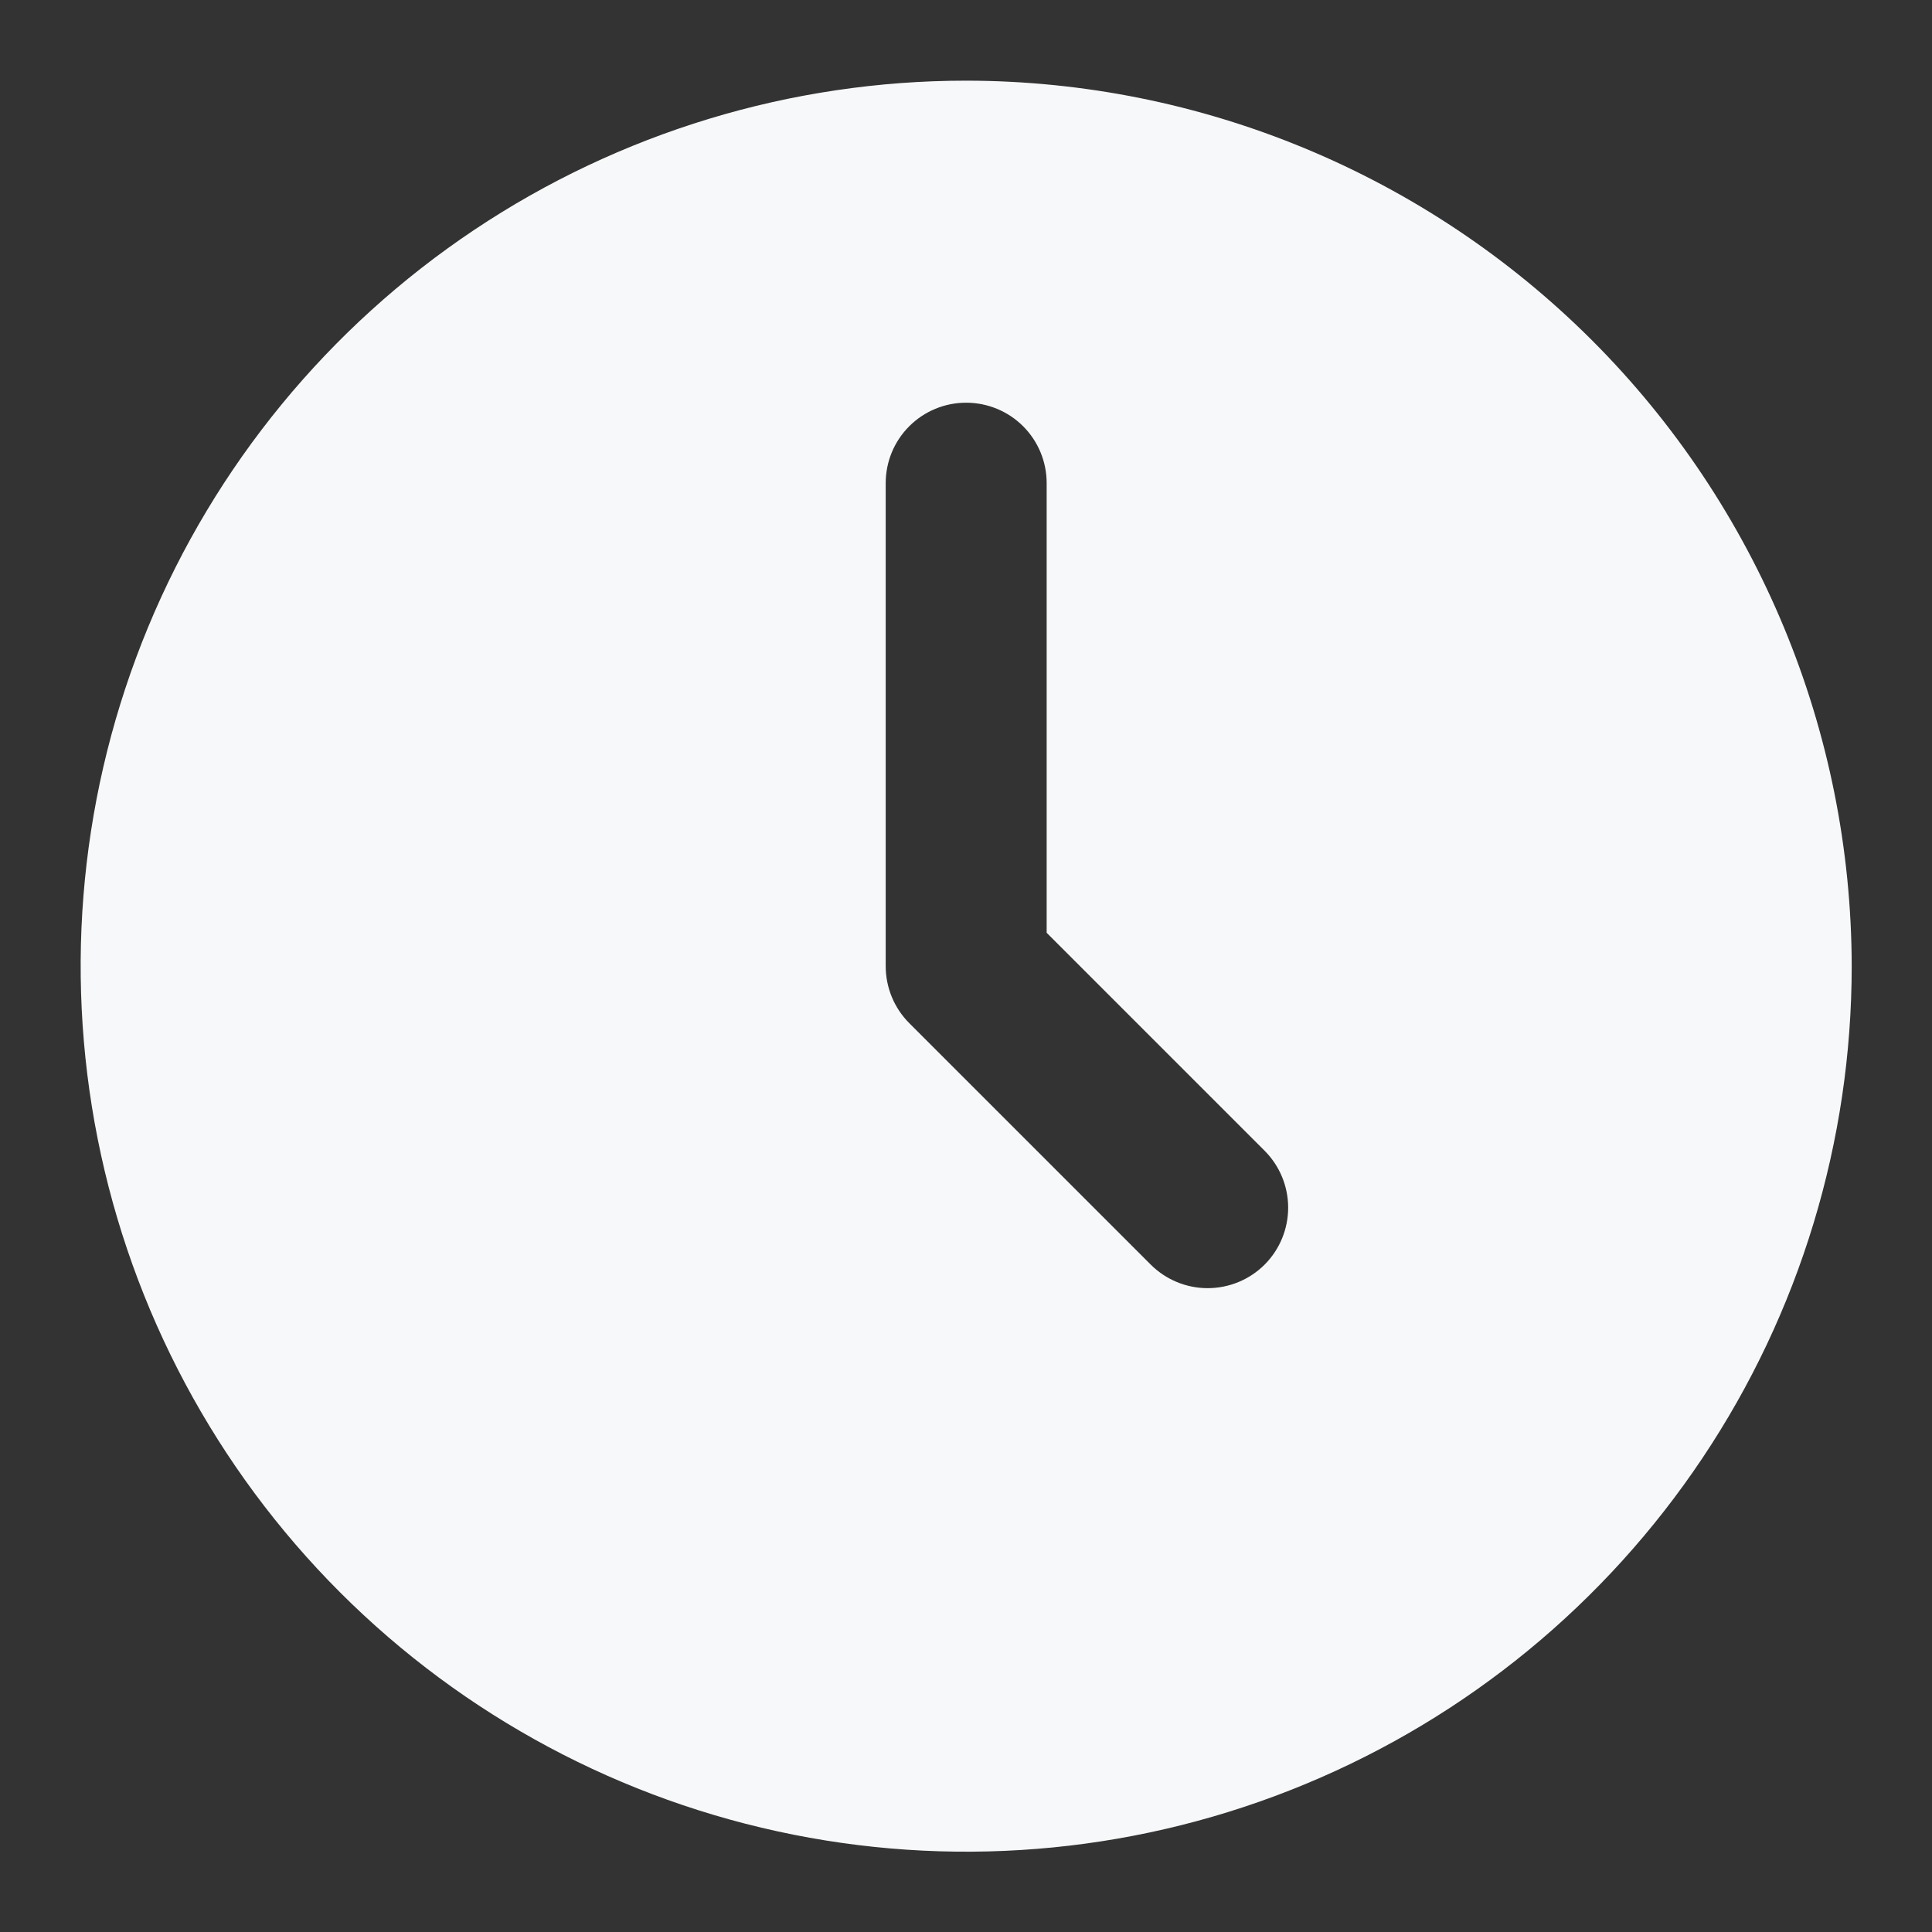 <svg width="16" height="16" viewBox="0 0 16 16" fill="none" xmlns="http://www.w3.org/2000/svg">
<rect x="0" y="0" width="16" height="16" fill="#333333" stroke="none"/>
<g clip-path="url(#clip0_1487_9525)">
<path d="M8.001 0.668C6.551 0.668 5.133 1.098 3.927 1.904C2.721 2.71 1.781 3.855 1.226 5.195C0.671 6.535 0.526 8.009 0.809 9.432C1.092 10.854 1.79 12.161 2.816 13.187C3.841 14.212 5.148 14.911 6.571 15.194C7.993 15.477 9.468 15.332 10.808 14.776C12.148 14.221 13.293 13.281 14.099 12.075C14.905 10.87 15.335 9.452 15.335 8.001C15.332 6.057 14.559 4.193 13.184 2.818C11.809 1.444 9.946 0.67 8.001 0.668ZM10.473 10.473C10.348 10.598 10.178 10.668 10.001 10.668C9.825 10.668 9.655 10.598 9.53 10.473L7.53 8.473C7.405 8.348 7.335 8.178 7.335 8.001V4.001C7.335 3.824 7.405 3.655 7.53 3.53C7.655 3.405 7.824 3.335 8.001 3.335C8.178 3.335 8.348 3.405 8.473 3.53C8.598 3.655 8.668 3.824 8.668 4.001V7.725L10.473 9.53C10.598 9.655 10.668 9.825 10.668 10.001C10.668 10.178 10.598 10.348 10.473 10.473Z" fill="#F7F8F9"/>
</g>
<defs>
<clipPath id="clip0_1487_9525">
<rect width="16" height="16" fill="white"/>
</clipPath>
</defs>
</svg>
